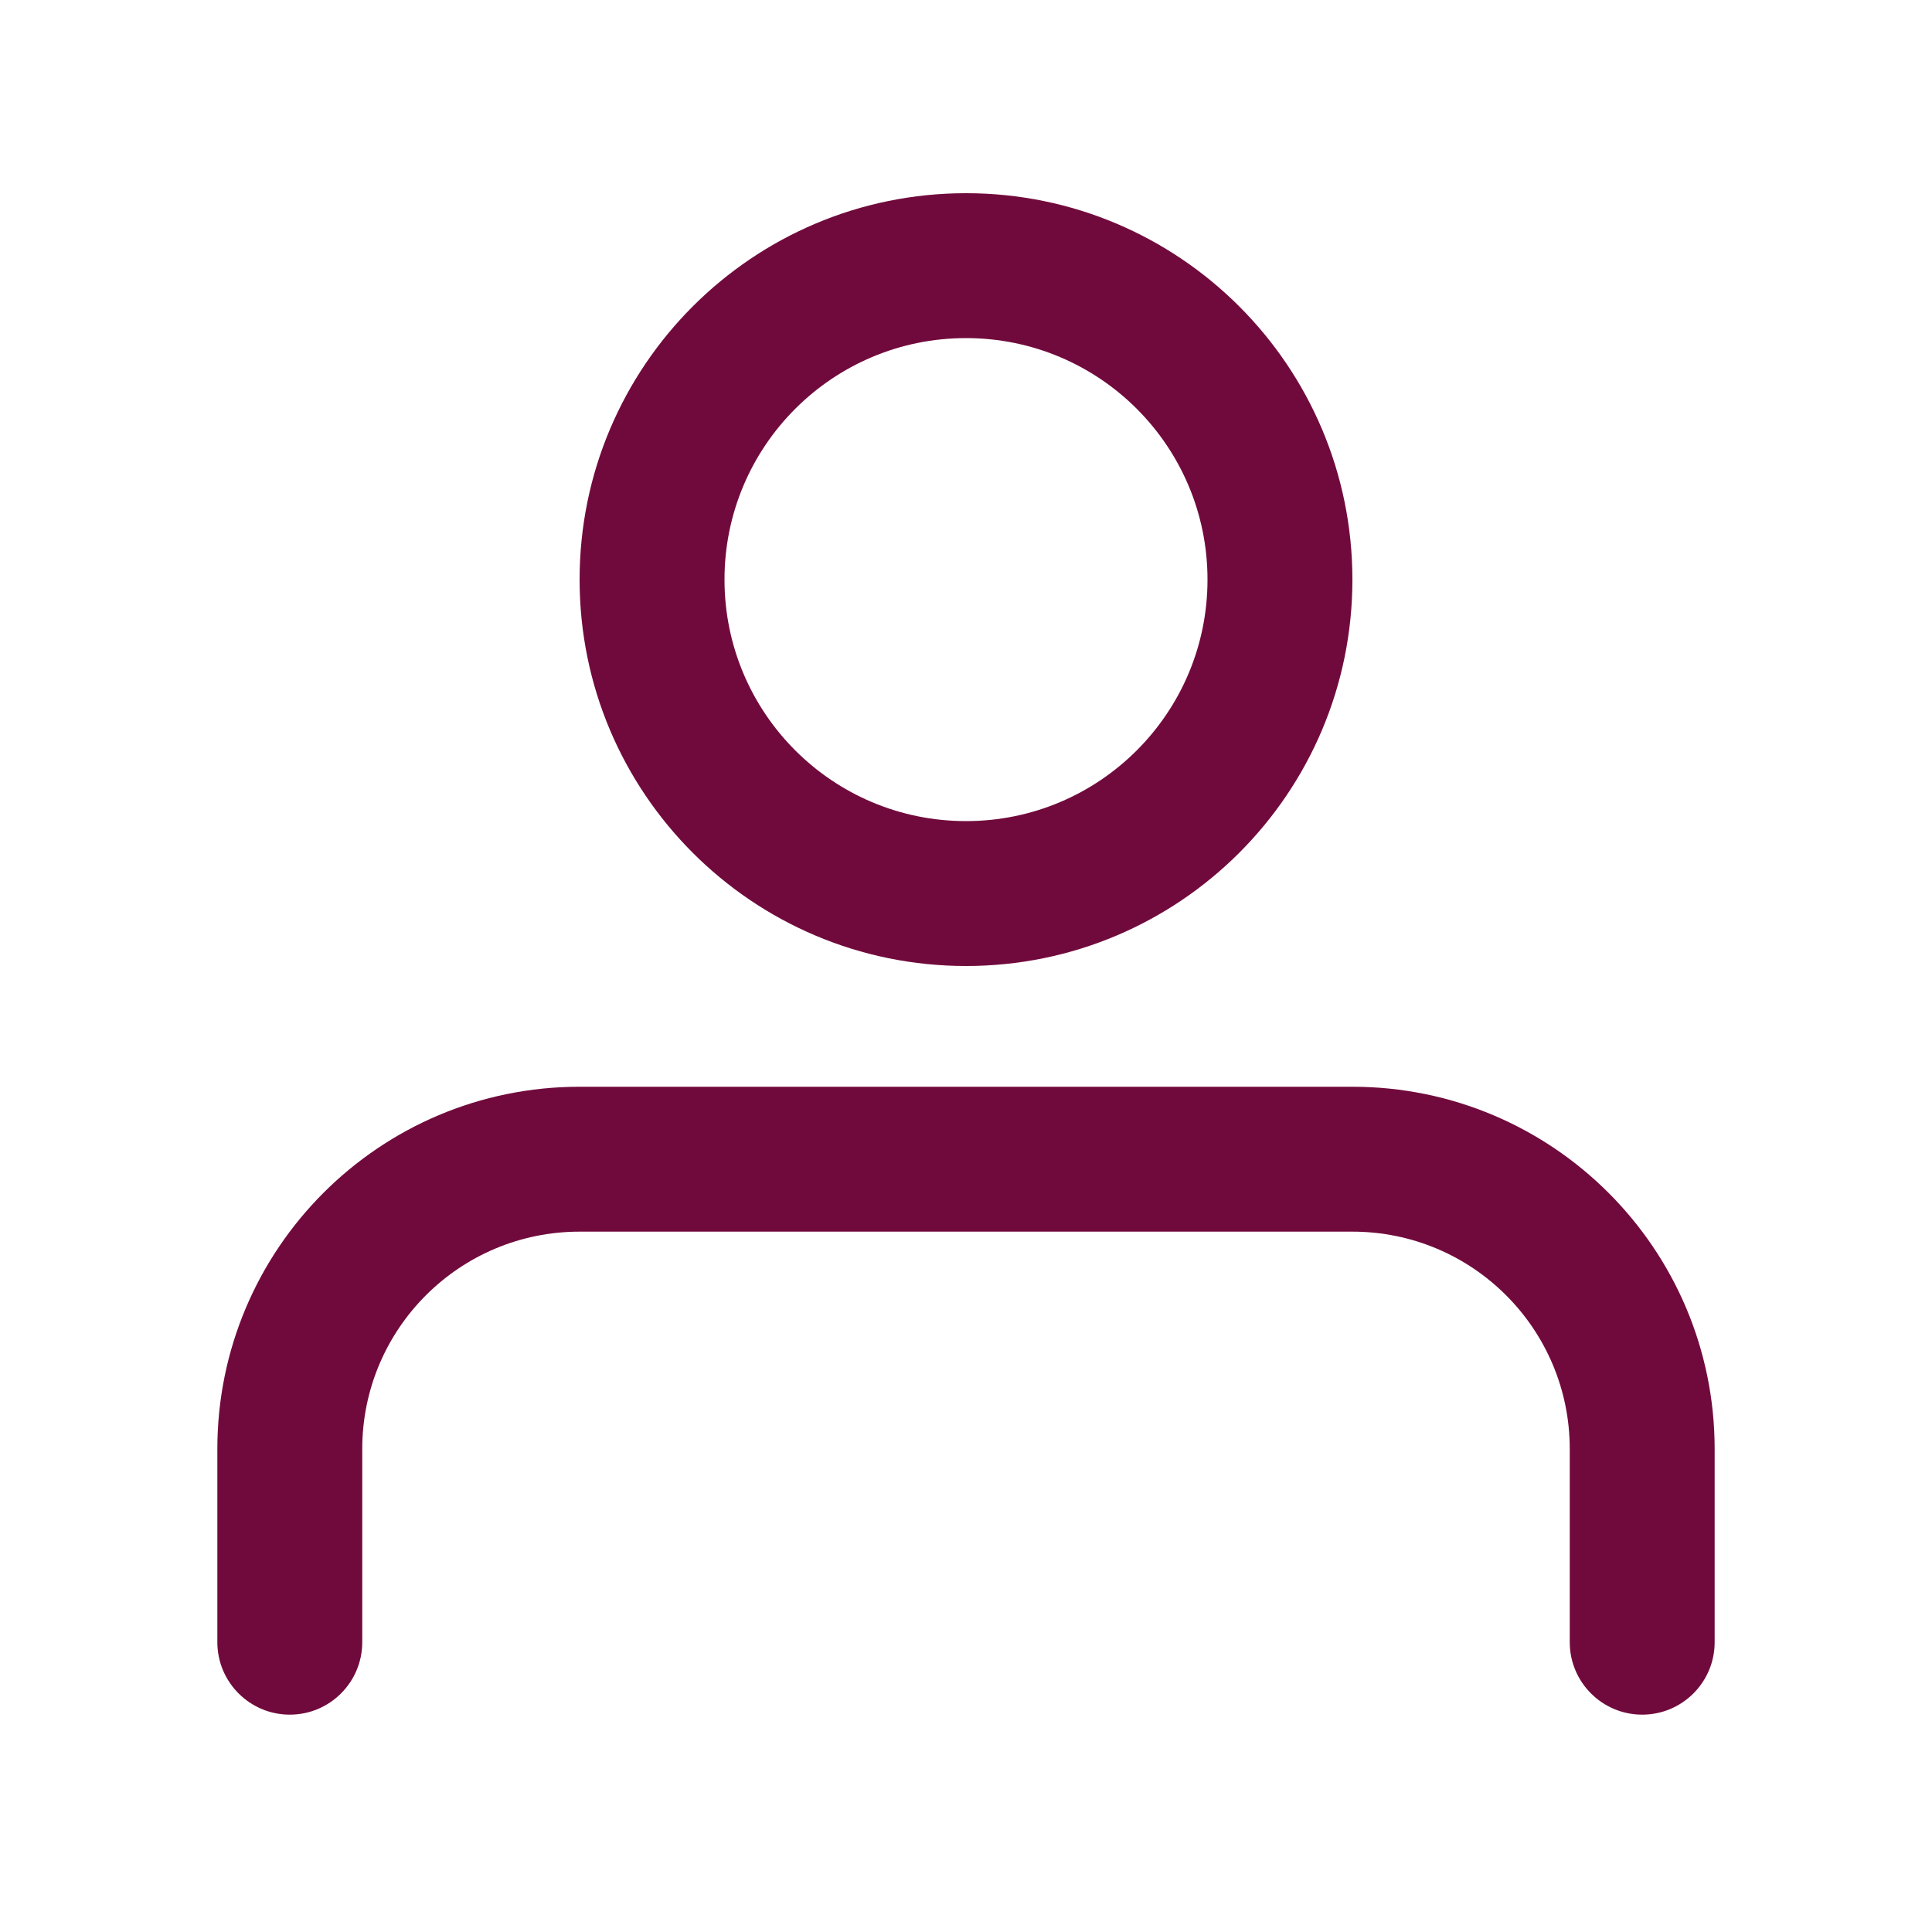 <svg width="20" height="20" viewBox="0 0 20 20" fill="none" xmlns="http://www.w3.org/2000/svg">
<path fill-rule="evenodd" clip-rule="evenodd" d="M10 8.5C11.381 8.5 12.5 7.381 12.5 6C12.5 4.619 11.381 3.5 10 3.5C8.619 3.5 7.5 4.619 7.5 6C7.5 7.381 8.619 8.5 10 8.5ZM10 10C12.209 10 14 8.209 14 6C14 3.791 12.209 2 10 2C7.791 2 6 3.791 6 6C6 8.209 7.791 10 10 10Z" fill="#710A3C"/>
<path fill-rule="evenodd" clip-rule="evenodd" d="M6 12.75C4.757 12.75 3.75 13.757 3.75 15V17C3.75 17.414 3.414 17.75 3 17.75C2.586 17.75 2.25 17.414 2.25 17V15C2.25 12.929 3.929 11.25 6 11.25H14C16.071 11.25 17.75 12.929 17.75 15V17C17.75 17.414 17.414 17.75 17 17.75C16.586 17.75 16.25 17.414 16.25 17V15C16.25 13.757 15.243 12.75 14 12.75H6Z" fill="#710A3C"/>
</svg>
